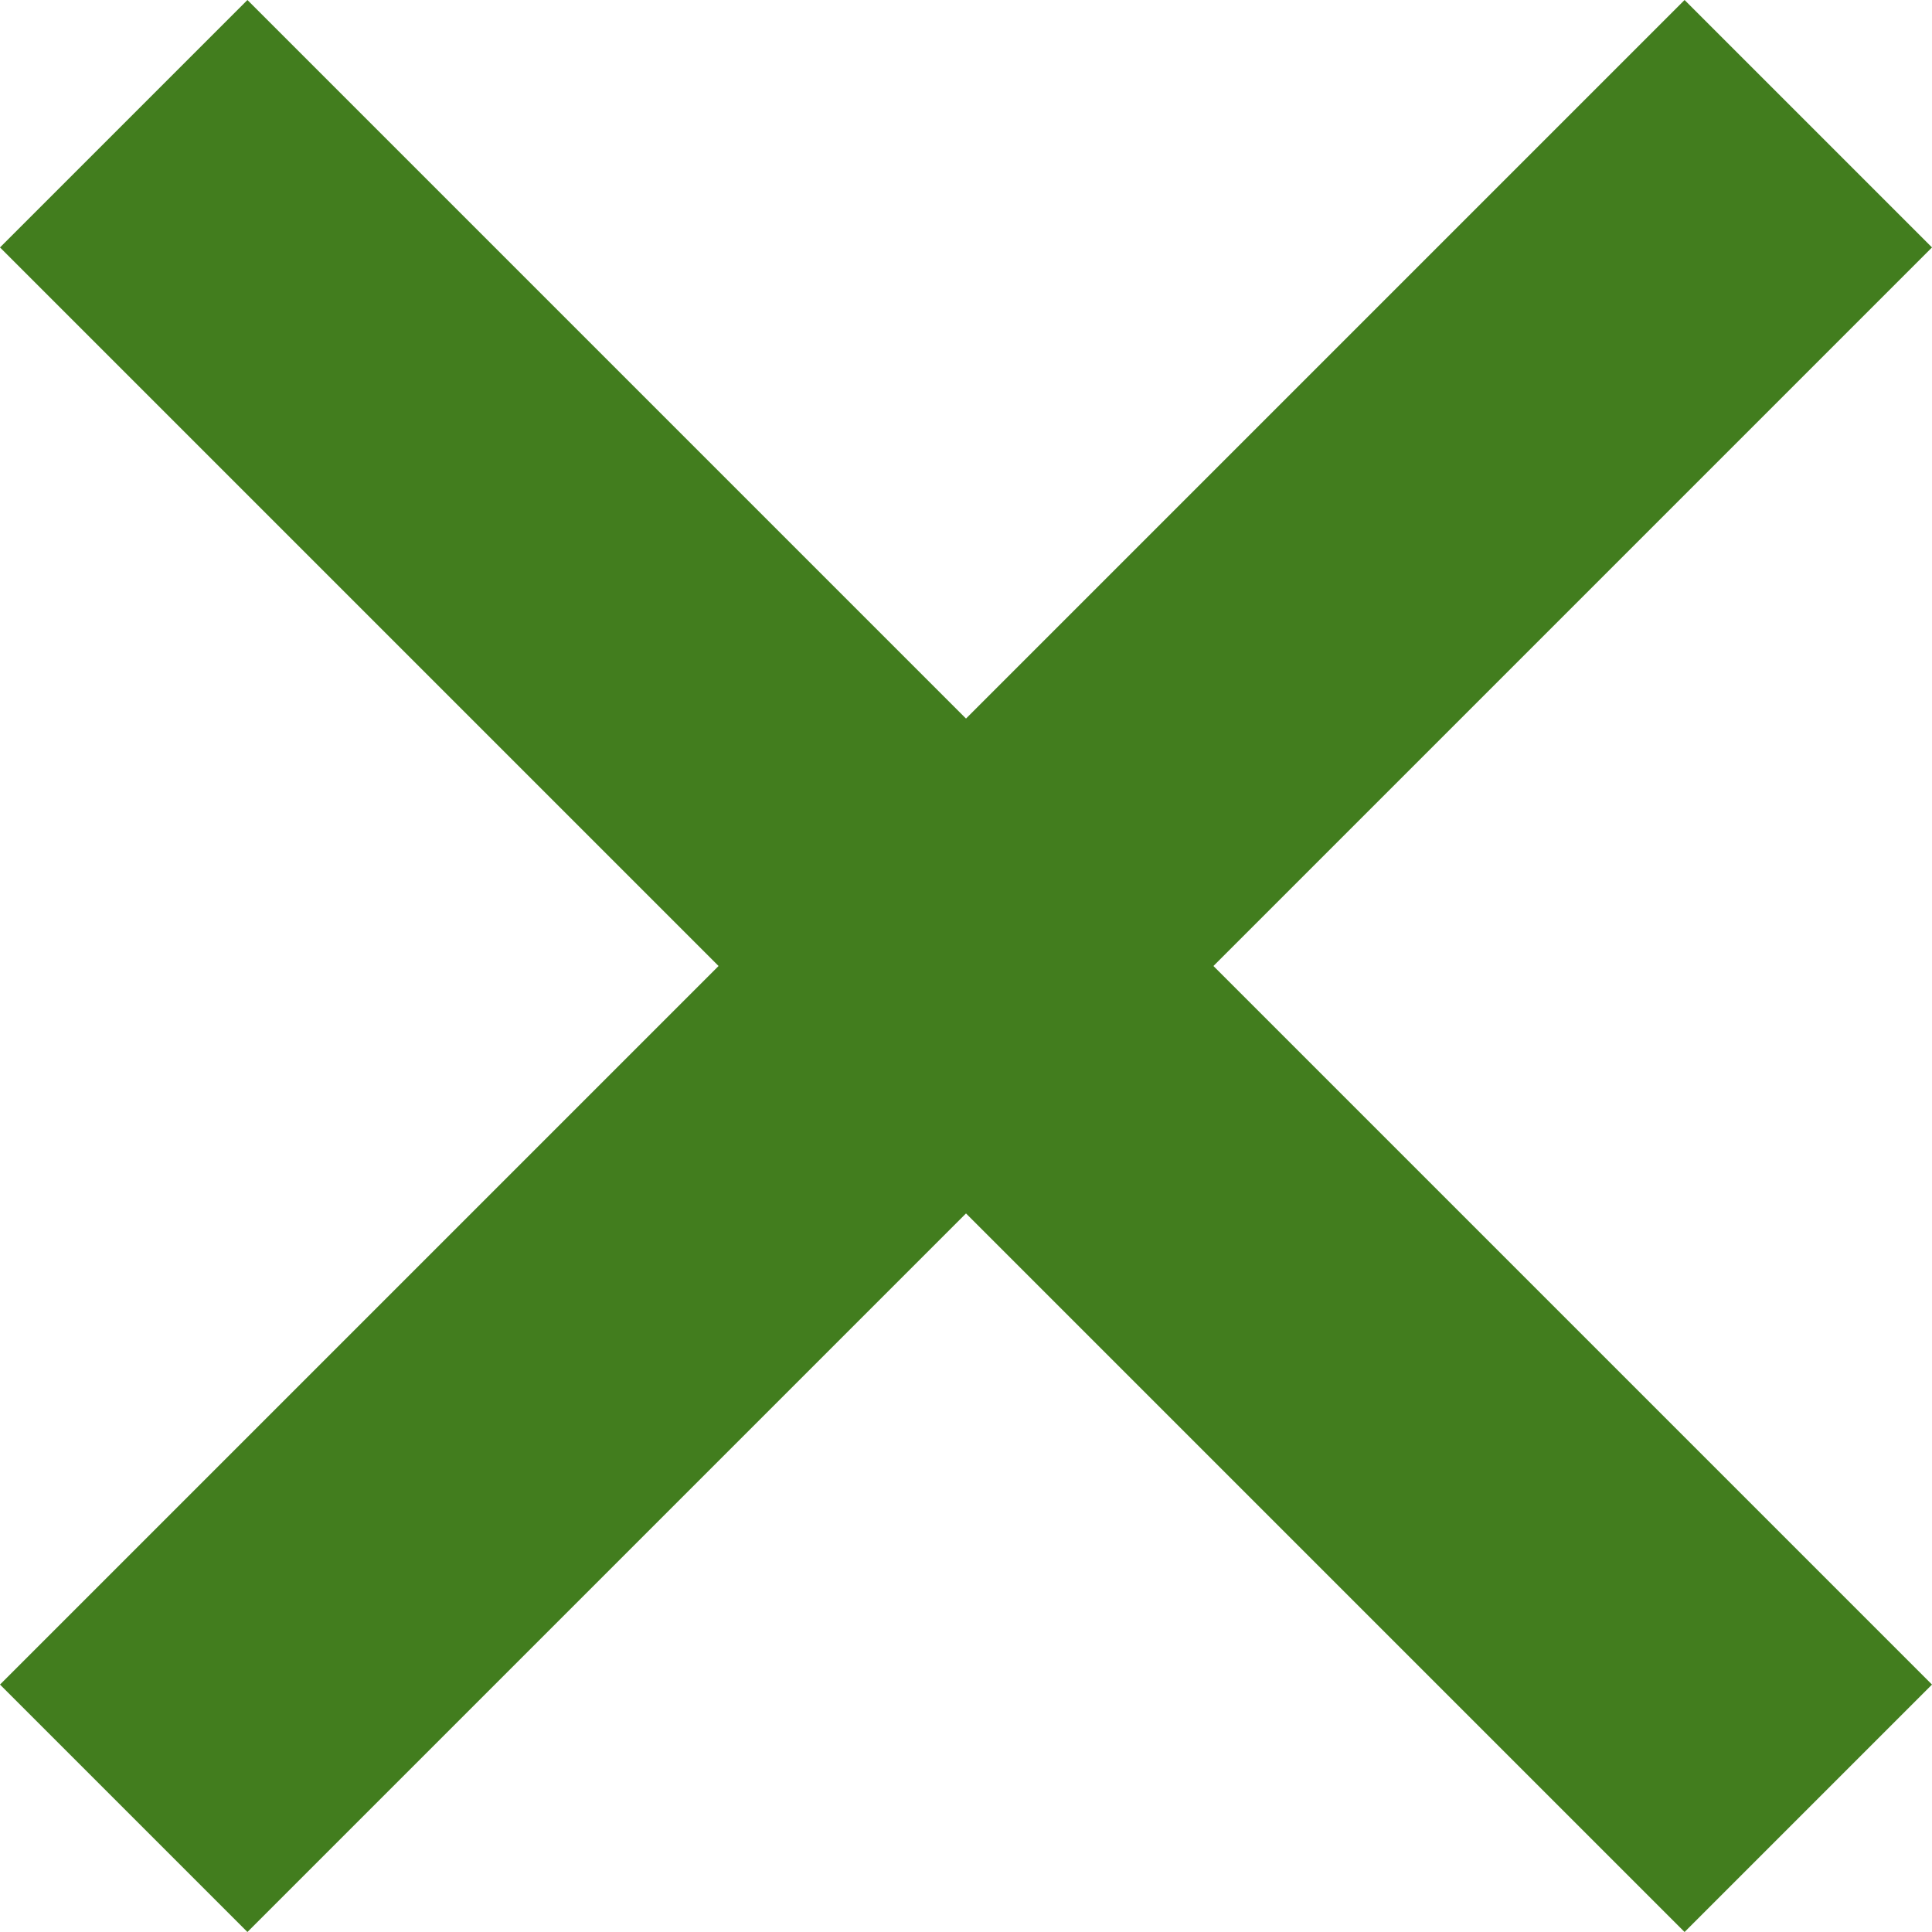 <svg width="14" height="14" viewBox="0 0 14 14" fill="none" xmlns="http://www.w3.org/2000/svg">
<path d="M12.207 4.58199e-05L0 12.207L1.793 14L14 1.793L12.207 4.58199e-05Z" fill="#427D1E"/>
<path d="M14 12.207L1.793 0L0 1.793L12.207 14L14 12.207Z" fill="#427D1E"/>
</svg>
